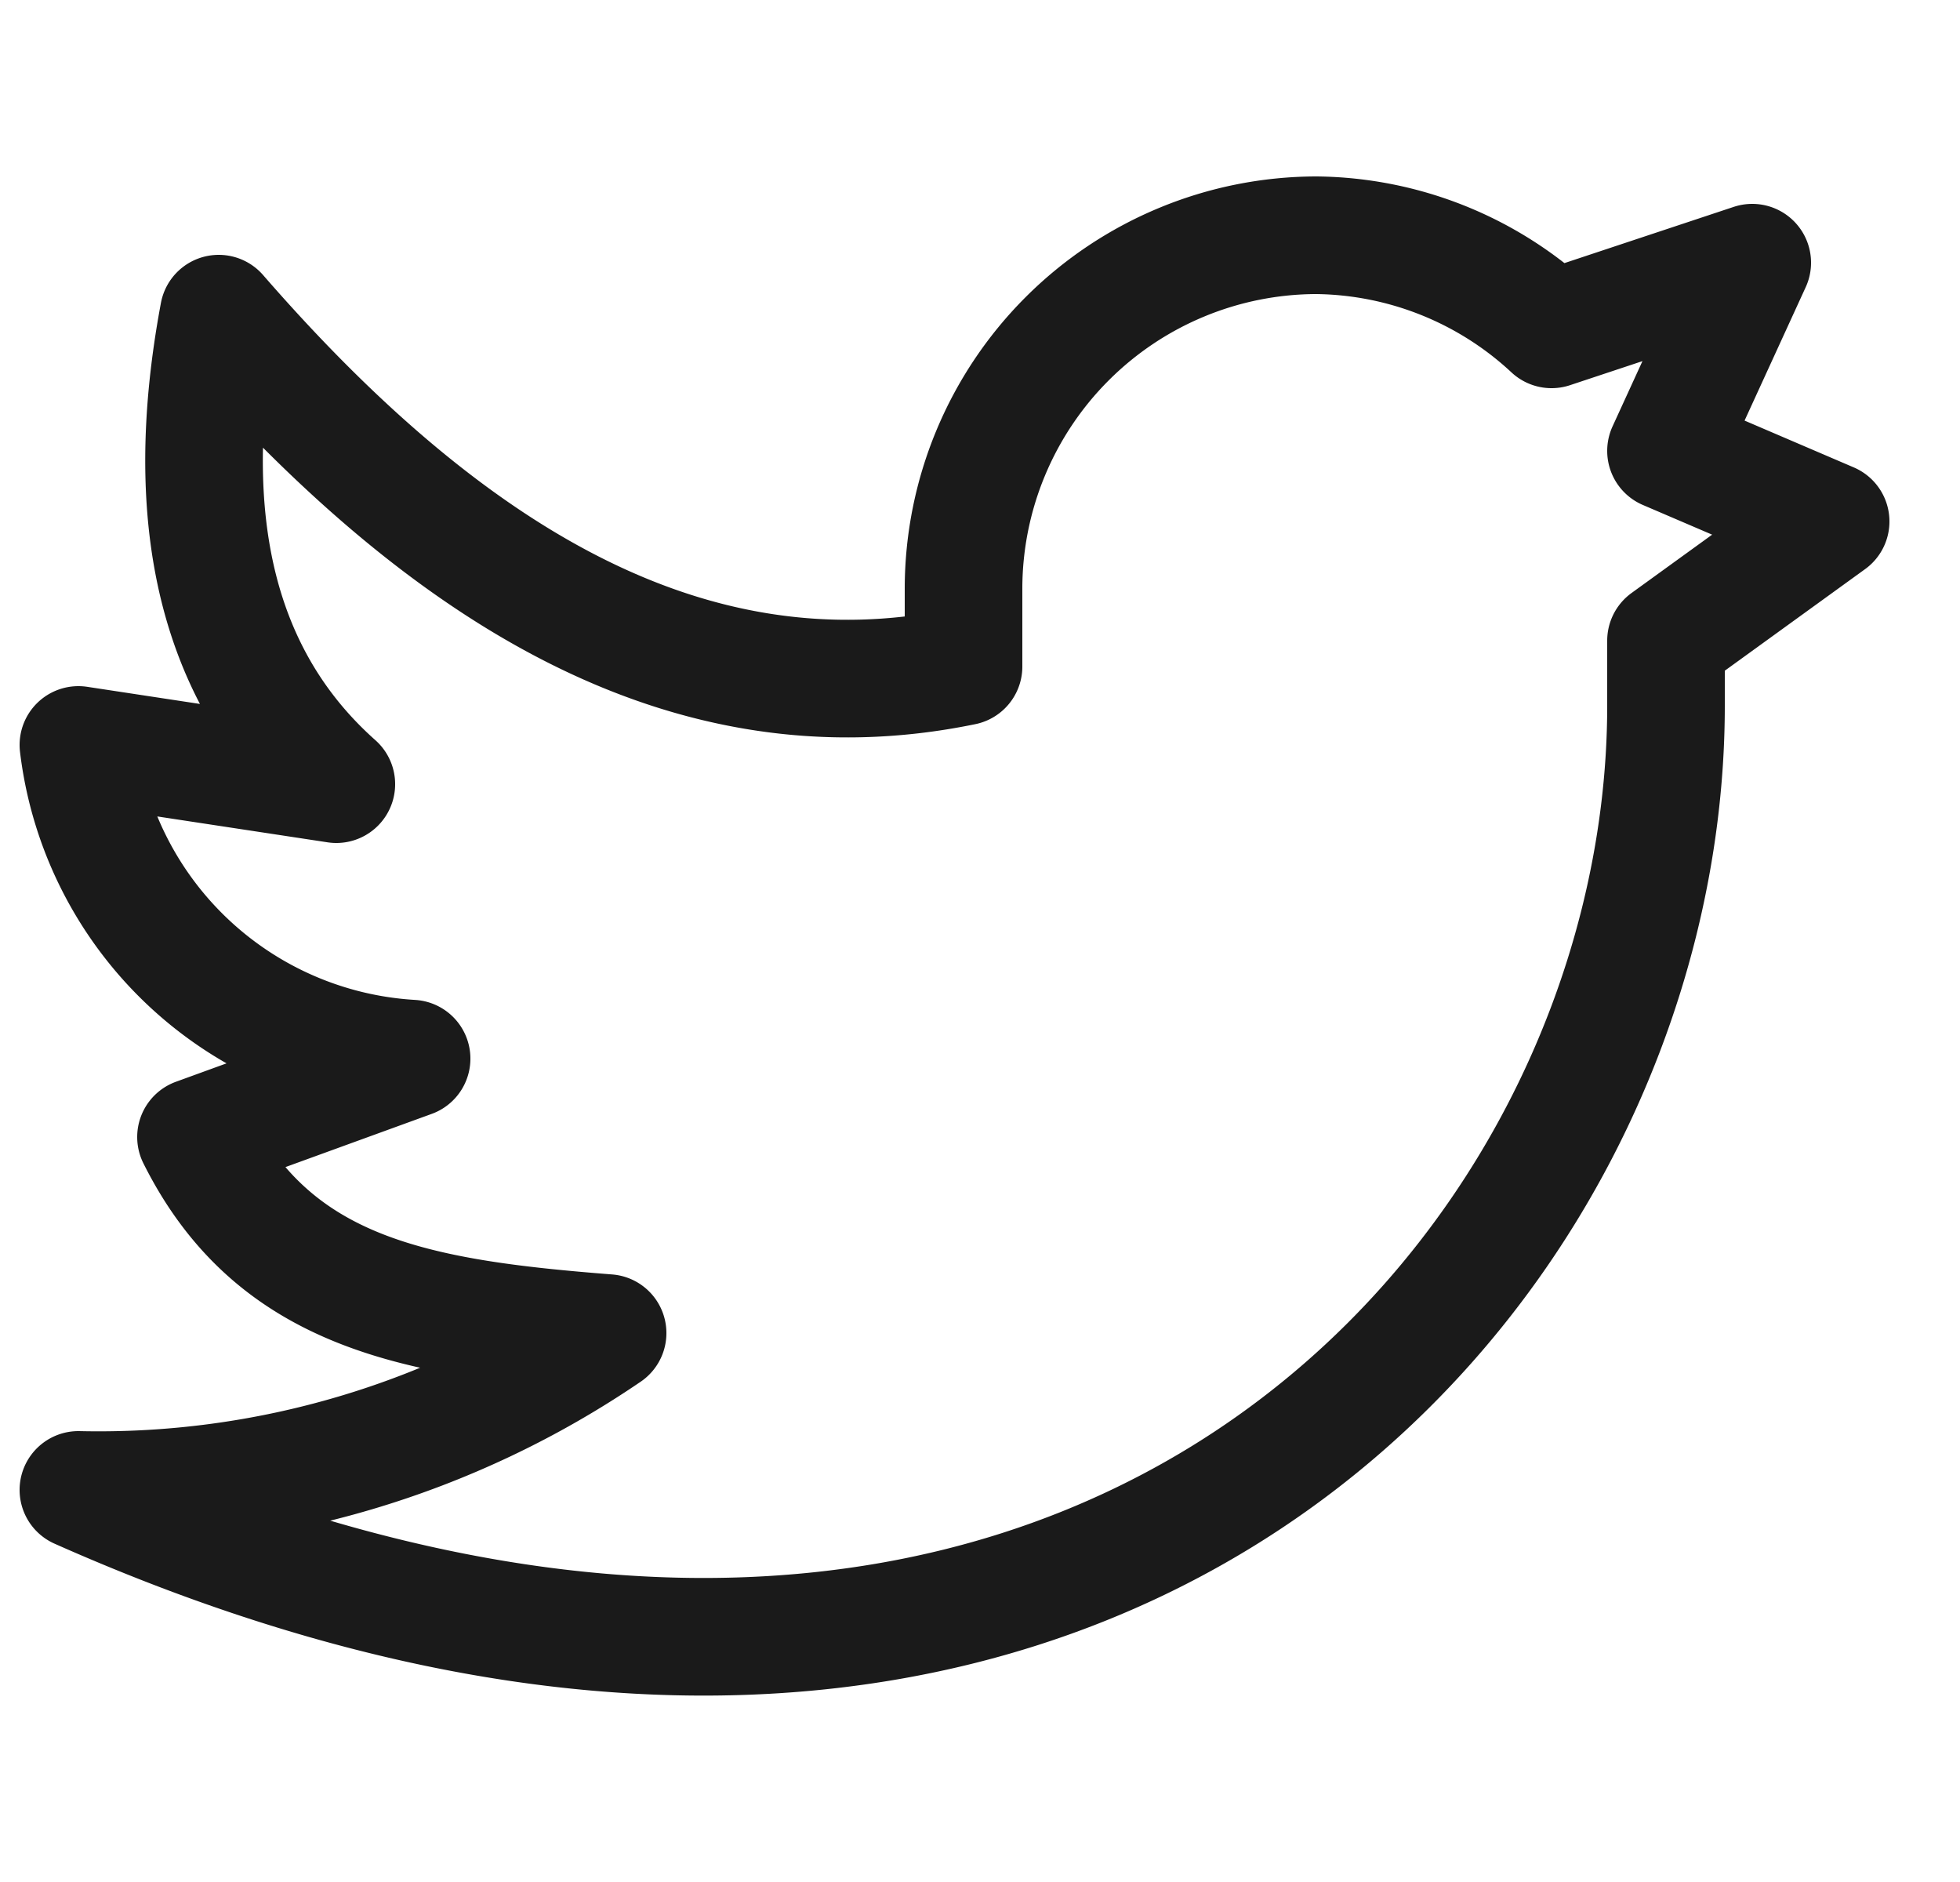 <svg width="25" height="24" viewBox="0 0 25 24" xmlns="http://www.w3.org/2000/svg">
    <path d="m23.35 6.65-2.1-.9 1.1-2.4-2.56.85a4.47 4.47 0 0 0-3-1.2 4.51 4.51 0 0 0-4.5 4.5v1c-3.54.73-6.63-1.2-9.5-4.5-.5 2.667 0 4.667 1.5 6L1 9.5a4.55 4.55 0 0 0 4.25 4l-2.75 1c1 2 2.82 2.31 5.25 2.5A11.52 11.52 0 0 1 1 19c12.76 5.67 20.25-2.66 20.25-10v-.83l2.1-1.52z" stroke="#1A1A1A" stroke-width="1.5" fill="none" fill-rule="evenodd" stroke-linecap="round" stroke-linejoin="round"/>
</svg>
